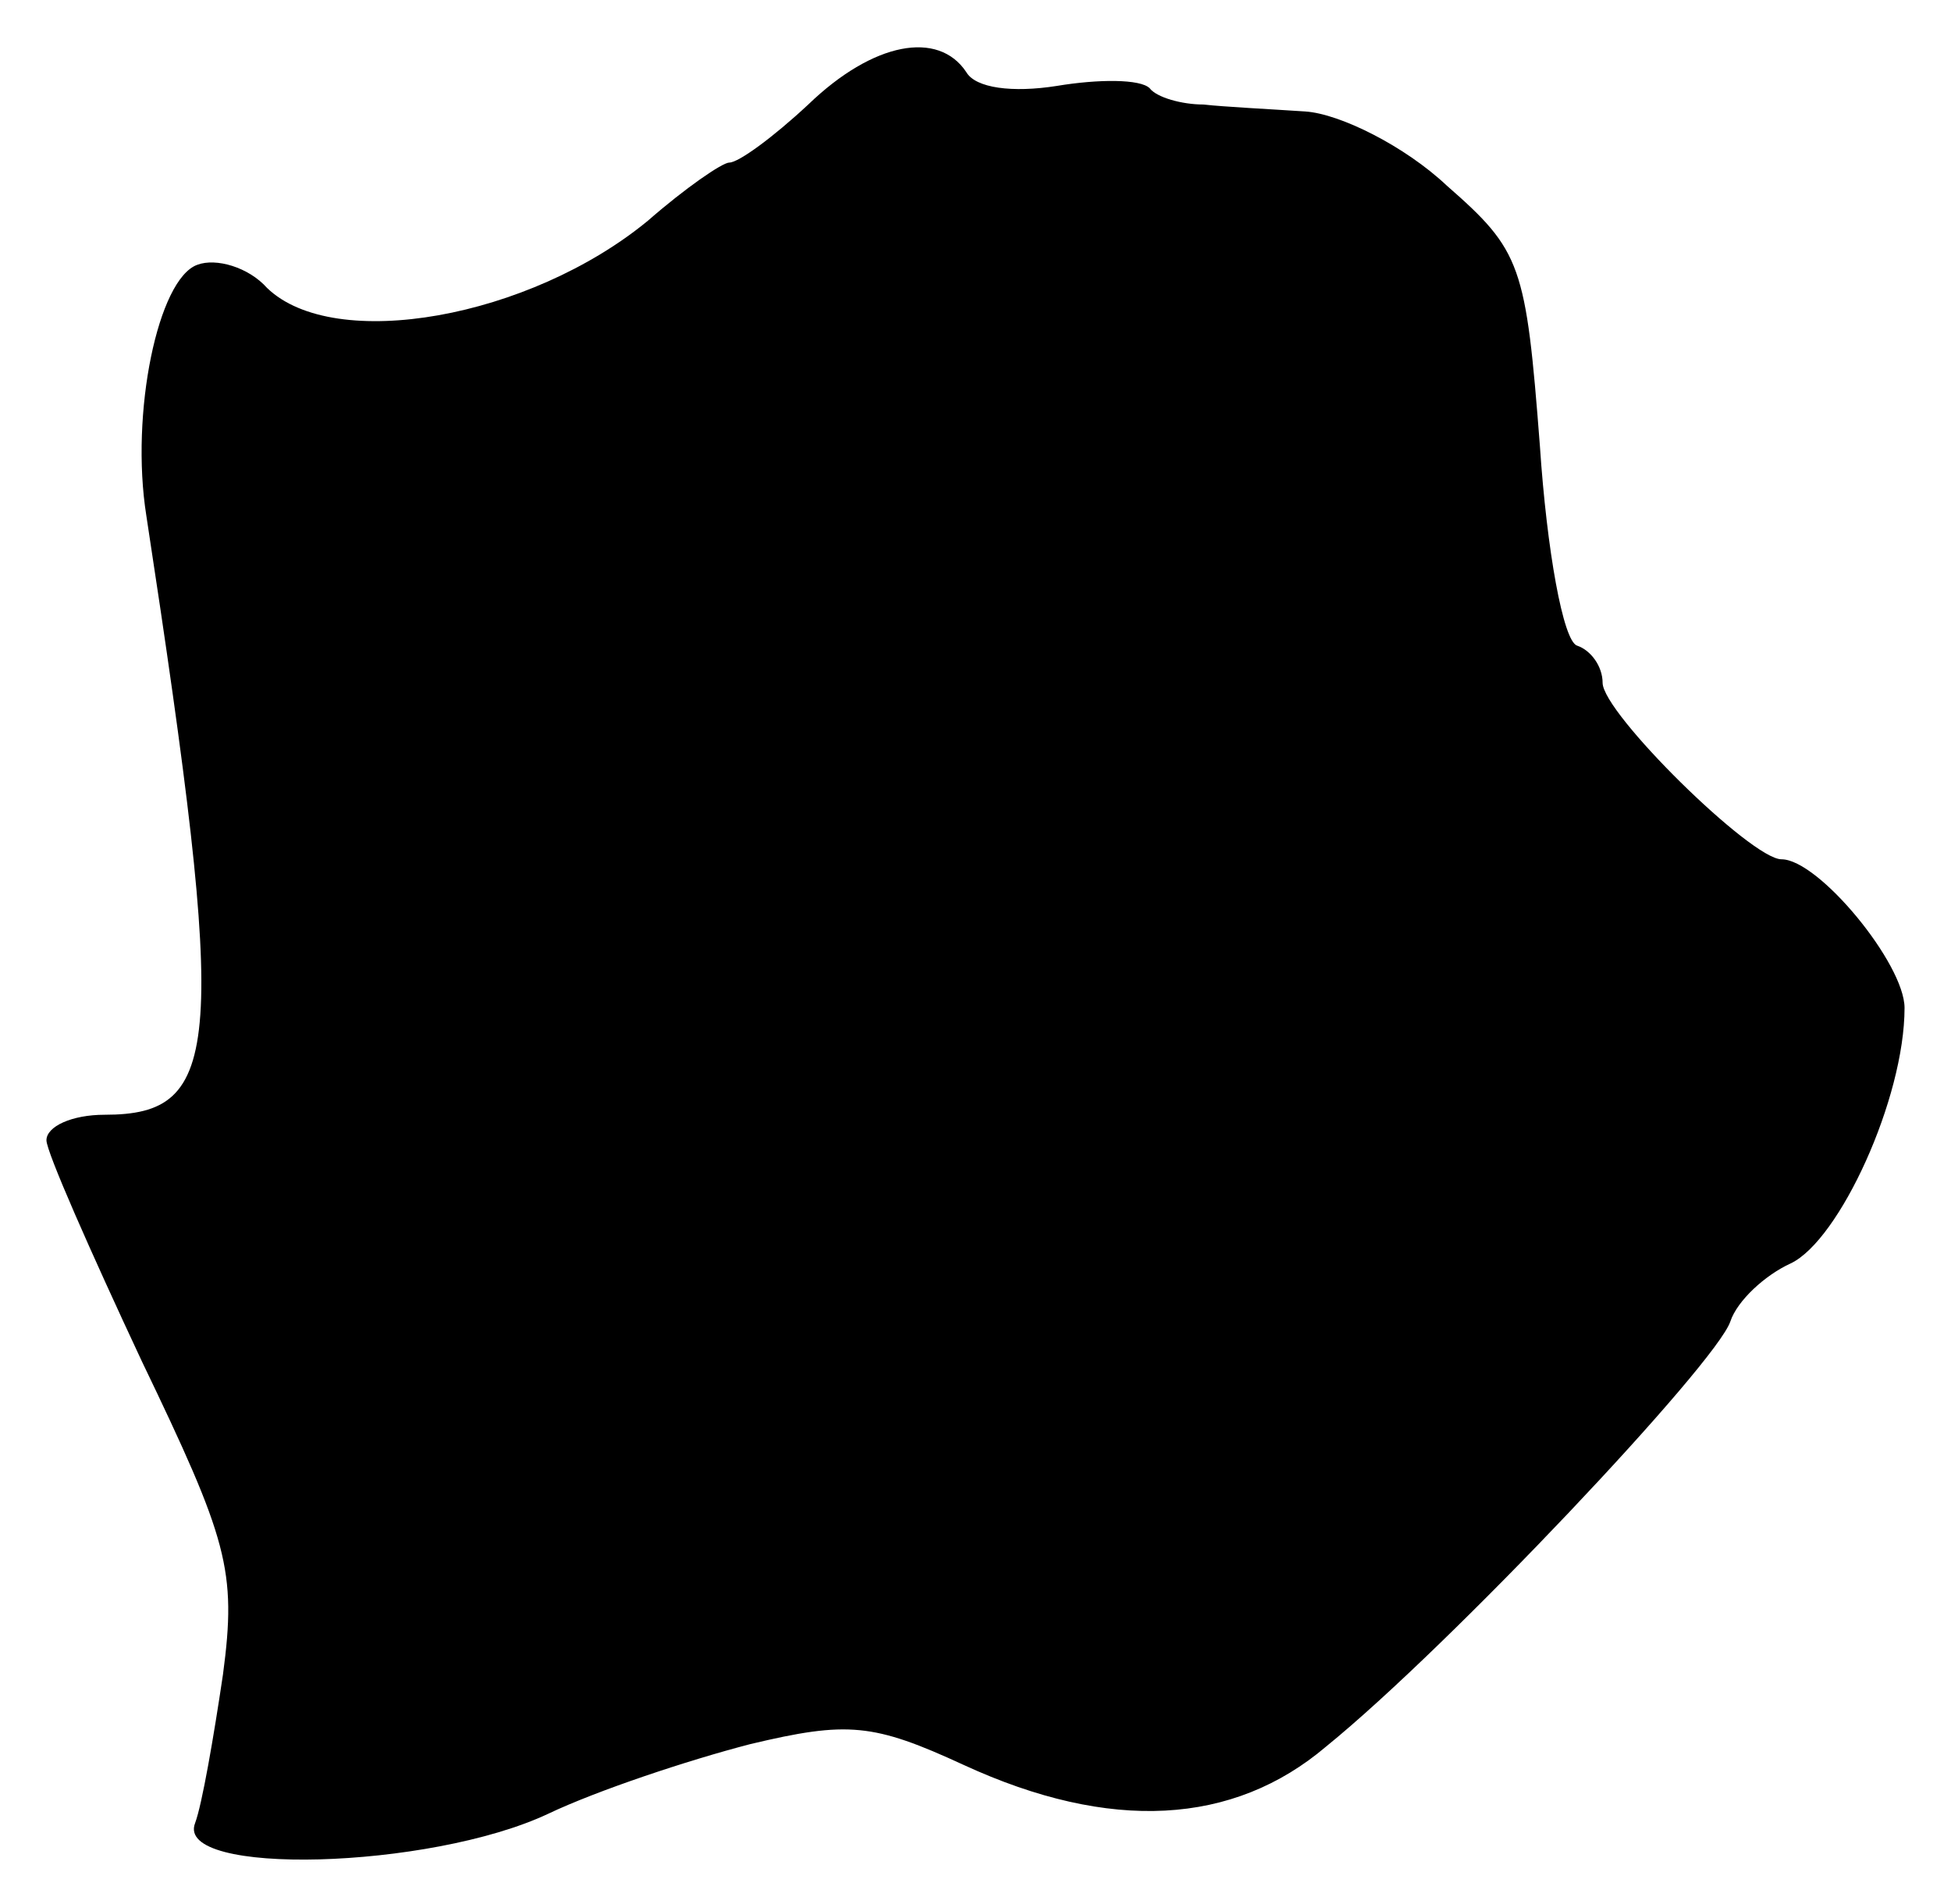 <?xml version="1.0" standalone="no"?>
<!DOCTYPE svg PUBLIC "-//W3C//DTD SVG 20010904//EN"
 "http://www.w3.org/TR/2001/REC-SVG-20010904/DTD/svg10.dtd">
<svg version="1.0" xmlns="http://www.w3.org/2000/svg"
 width="84pt" height="82pt" viewBox="0 0 84 82"
 preserveAspectRatio="xMidYMid meet">
<g transform="translate(0,82) scale(0.1,-0.1)"
fill="#000000" stroke="none">
<path d="M348 775 c-15 -14 -30 -25 -34 -25 -3 0 -19 -11 -35 -25 -51 -42
-135 -57 -164 -29 -8 9 -22 13 -30 10 -17 -6 -29 -64 -22 -108 35 -229 33
-258 -18 -258 -14 0 -25 -5 -25 -11 0 -5 19 -48 41 -95 37 -77 41 -90 35 -135
-4 -27 -9 -56 -12 -64 -9 -23 101 -20 152 4 21 10 60 23 87 30 42 10 53 9 92
-9 63 -29 116 -26 156 8 53 43 168 165 174 183 3 9 15 20 26 25 21 10 49 71
49 110 0 19 -37 64 -53 64 -13 0 -77 63 -77 76 0 7 -5 14 -11 16 -6 2 -13 41
-16 86 -6 78 -8 84 -40 112 -18 17 -46 31 -61 32 -15 1 -35 2 -44 3 -9 0 -20
3 -23 7 -4 4 -22 4 -40 1 -19 -3 -35 -1 -39 6 -12 18 -40 13 -68 -14z"/>
</g>
</svg>
